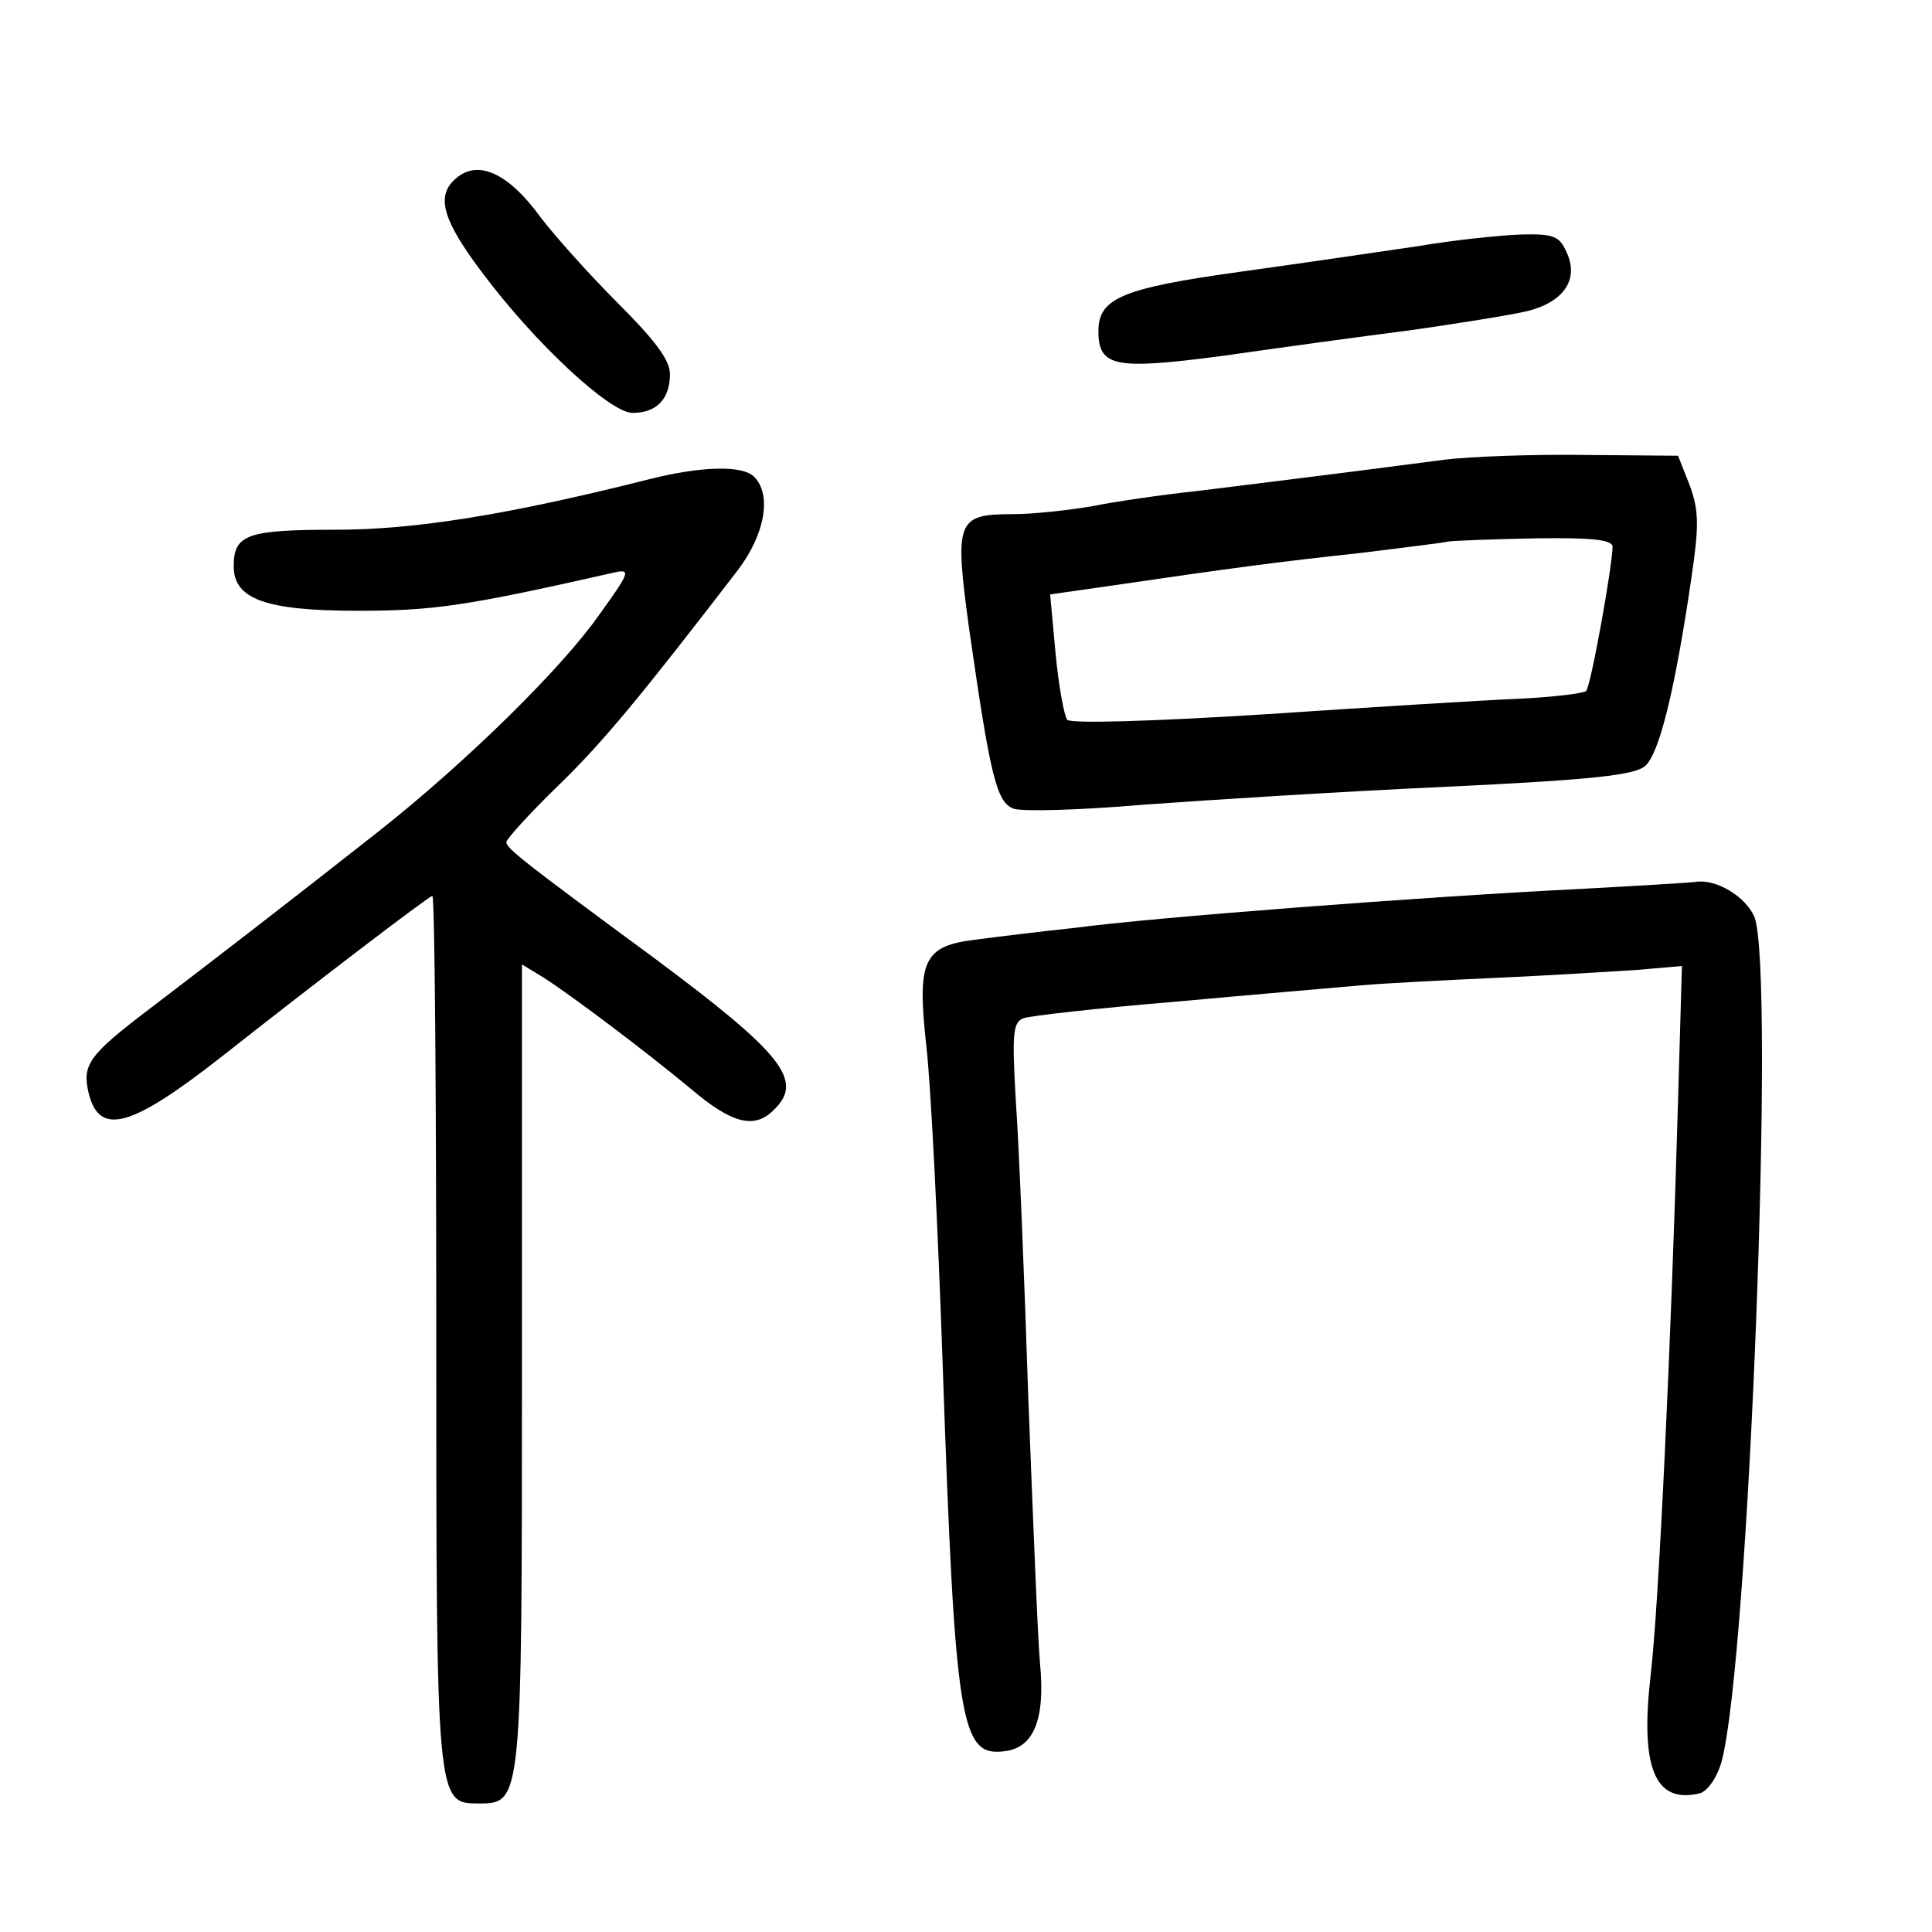 <?xml version="1.0" standalone="no"?>
<!DOCTYPE svg PUBLIC "-//W3C//DTD SVG 20010904//EN"
 "http://www.w3.org/TR/2001/REC-SVG-20010904/DTD/svg10.dtd">
<svg version="1.0" xmlns="http://www.w3.org/2000/svg"
 width="248pt" height="248pt" viewBox="0 0 248 248"
 preserveAspectRatio="xMidYMid meet">
<g transform="translate(0,248) scale(0.1,-0.1)"
fill="#000000" stroke="none">
<path d="M582 2248 c-22 -22 -12 -53 37 -118 68 -91 164 -180 193 -180 31 0
48 18 48 50 0 18 -20 44 -66 90 -36 36 -81 86 -100 111 -43 59 -83 76 -112 47z"/>
<path d="M1820 2164 c-47 -7 -150 -22 -229 -33 -151 -21 -181 -34 -181 -76 0
-46 21 -50 158 -32 70 10 179 25 242 33 63 9 132 20 152 25 46 12 65 41 49 75
-9 21 -17 24 -58 23 -27 -1 -86 -7 -133 -15z"/>
<path d="M1855 1890 c-145 -19 -236 -30 -316 -40 -47 -5 -109 -14 -138 -20
-30 -5 -75 -10 -101 -10 -72 0 -75 -8 -56 -147 27 -188 35 -223 57 -231 10 -4
85 -2 166 5 82 6 256 17 388 23 190 9 244 15 257 27 18 16 38 97 59 240 10 68
10 87 -2 120 l-15 38 -119 1 c-66 1 -147 -2 -180 -6z m215 -112 c-1 -29 -28
-179 -34 -185 -3 -3 -43 -8 -88 -10 -46 -2 -192 -11 -326 -20 -143 -9 -247
-12 -252 -7 -4 5 -11 43 -15 85 l-7 76 84 12 c143 21 210 30 313 41 55 7 107
13 115 15 8 1 59 3 113 4 72 1 97 -2 97 -11z"/>
<path d="M830 1864 c-179 -45 -298 -64 -399 -64 -114 0 -131 -6 -131 -47 0
-42 41 -57 159 -57 98 0 139 6 329 49 22 5 21 1 -18 -53 -48 -69 -171 -190
-285 -280 -122 -96 -213 -166 -293 -227 -79 -60 -87 -72 -78 -109 14 -55 55
-43 171 48 123 97 266 206 270 206 3 0 5 -251 5 -557 0 -610 0 -608 55 -608
55 0 55 2 55 564 l0 513 28 -17 c40 -26 130 -94 188 -142 54 -46 83 -53 108
-27 38 37 10 72 -154 194 -167 123 -190 141 -190 149 0 4 30 37 66 72 58 56
108 117 231 277 35 46 44 97 21 120 -15 15 -68 14 -138 -4z"/>
<path d="M2030 1339 c-203 -10 -554 -37 -650 -50 -47 -5 -104 -12 -126 -15
-69 -8 -77 -26 -65 -136 6 -51 15 -235 21 -408 16 -464 23 -505 79 -498 38 4
53 41 46 113 -3 33 -9 186 -15 340 -5 154 -12 325 -16 381 -5 87 -4 102 10
107 8 3 96 13 193 21 98 9 205 18 238 21 33 3 114 7 180 10 66 3 146 8 177 10
l57 5 -5 -173 c-9 -318 -25 -651 -35 -736 -14 -120 5 -167 63 -153 10 3 22 20
28 41 35 132 69 1016 42 1084 -11 26 -49 49 -75 45 -7 -1 -73 -5 -147 -9z"/>
</g>
</svg>
